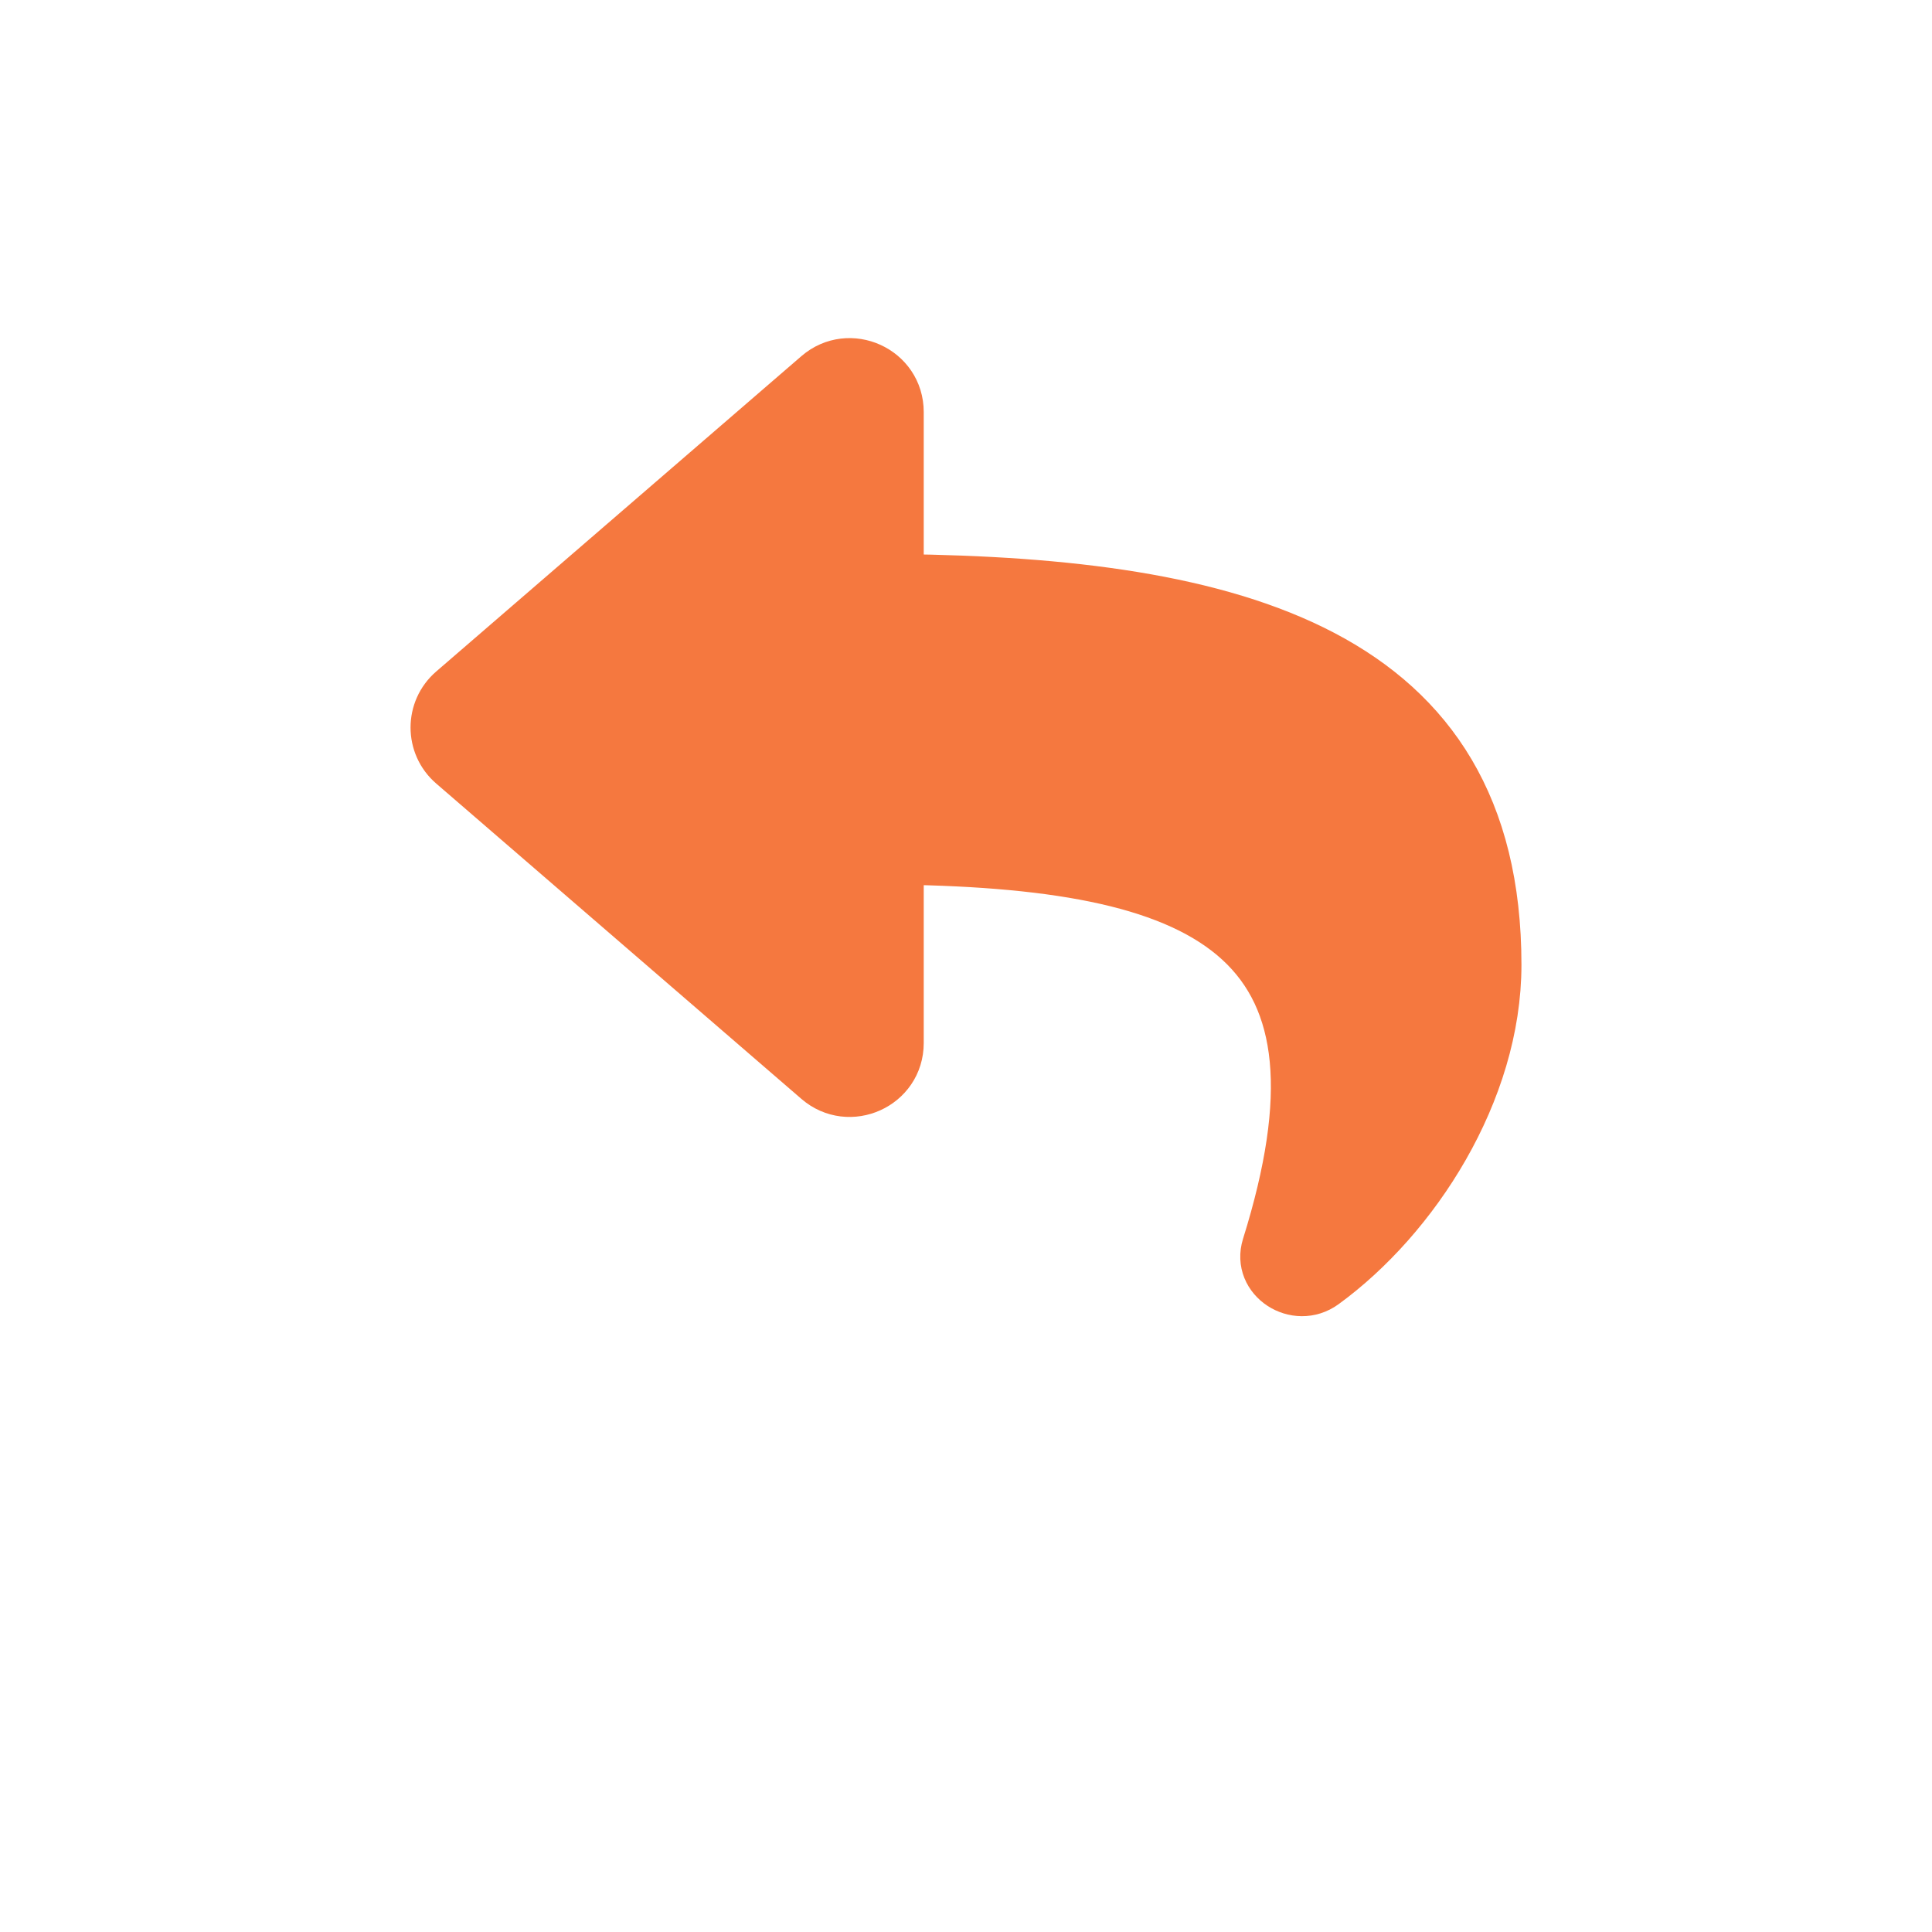 <?xml version="1.0" ?>
<svg xmlns="http://www.w3.org/2000/svg" width="50.0" height="50.0" viewBox="5 8 40.0 40.0">
  <path d="M14.357,22.282L21.92,15.751C22.582,15.18 23.625,15.644 23.625,16.532L23.625,19.972C30.527,20.051 36,21.434 36,27.975C36,30.615 34.299,33.23 32.419,34.598C31.833,35.025 30.997,34.489 31.213,33.797C33.161,27.566 30.289,25.912 23.625,25.816L23.625,29.594C23.625,30.483 22.581,30.945 21.92,30.374L14.357,23.843C13.881,23.432 13.881,22.693 14.357,22.282Z" fill="#f5783f" stroke="#f5783f"/>
</svg>
